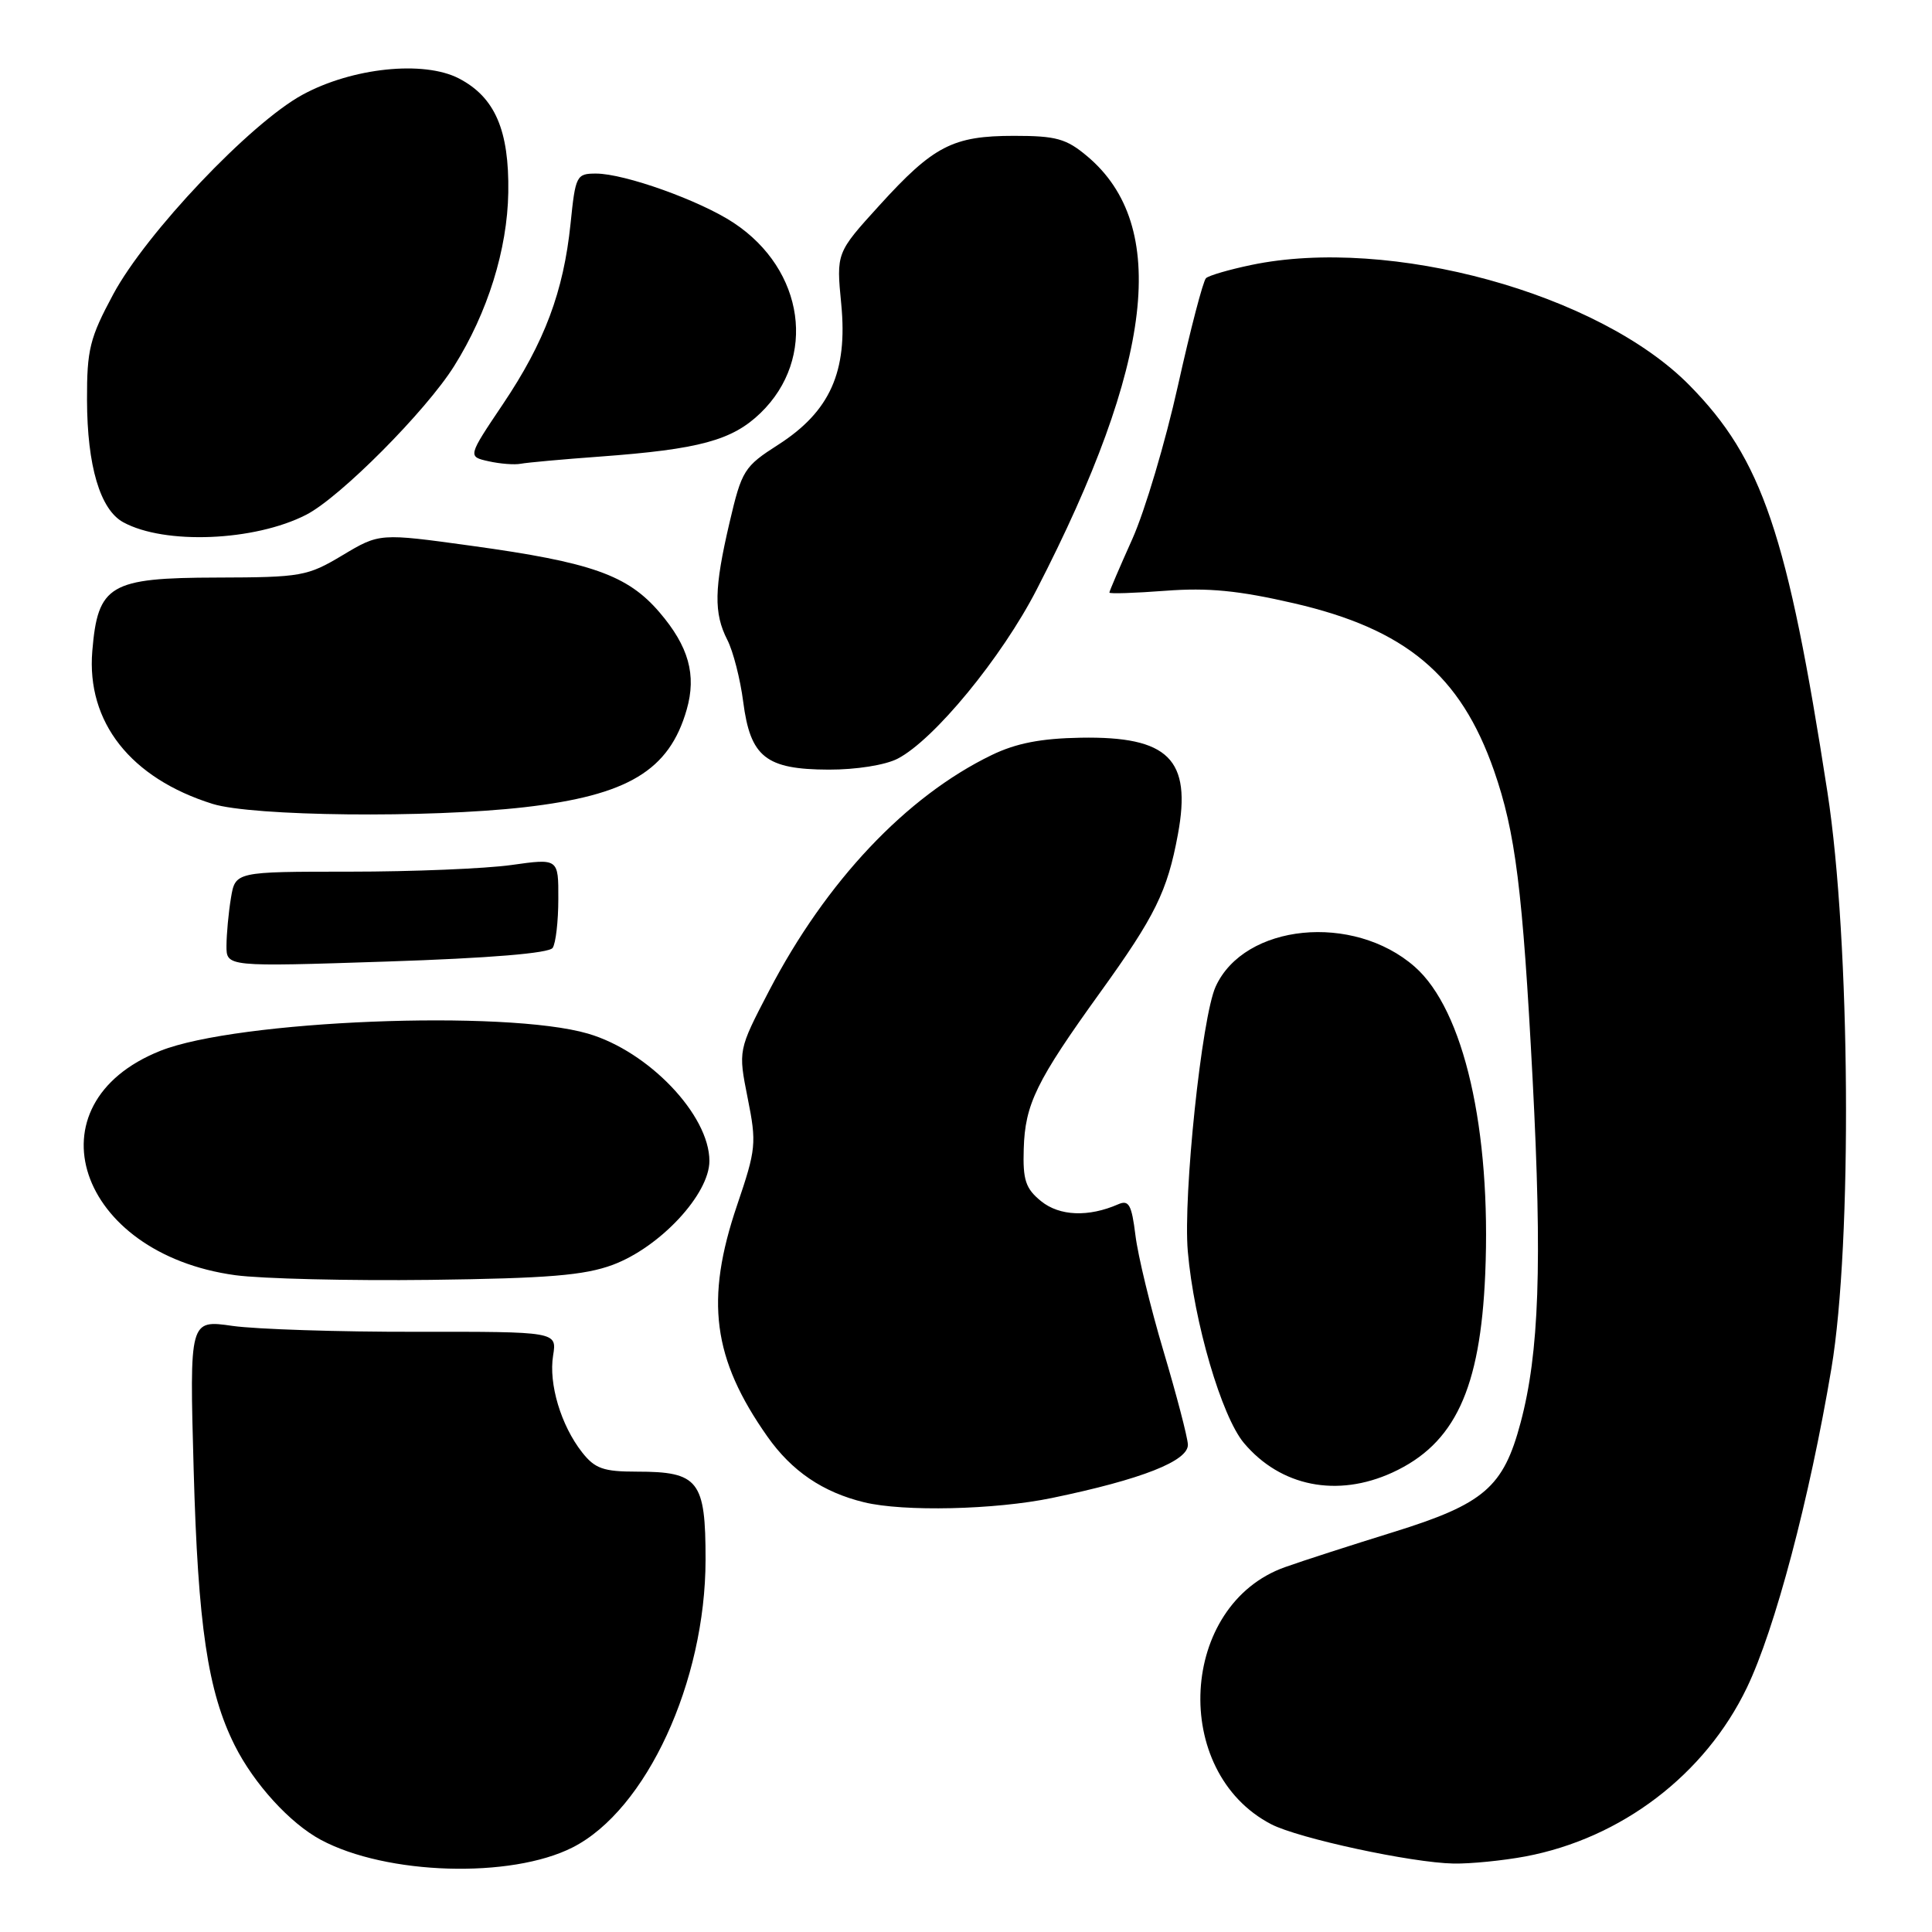 <?xml version="1.0" encoding="UTF-8" standalone="no"?>
<!DOCTYPE svg PUBLIC "-//W3C//DTD SVG 1.1//EN" "http://www.w3.org/Graphics/SVG/1.1/DTD/svg11.dtd" >
<svg xmlns="http://www.w3.org/2000/svg" xmlns:xlink="http://www.w3.org/1999/xlink" version="1.1" viewBox="0 0 256 256">
 <g >
 <path fill="currentColor"
d=" M 75.88 244.79 C 85.64 239.83 93.48 222.84 93.49 206.67 C 93.50 196.18 92.58 195.00 84.38 195.00 C 79.95 195.00 78.83 194.60 77.13 192.44 C 74.33 188.87 72.68 183.37 73.29 179.61 C 73.80 176.45 73.80 176.45 55.15 176.47 C 44.89 176.49 33.94 176.13 30.81 175.69 C 25.11 174.87 25.11 174.87 25.66 194.69 C 26.23 215.41 27.53 224.14 31.10 231.27 C 33.65 236.36 38.41 241.58 42.50 243.78 C 51.20 248.45 67.69 248.95 75.88 244.79 Z  M 202.11 245.99 C 214.85 243.59 225.93 235.15 231.47 223.63 C 235.19 215.89 239.77 198.61 242.67 181.33 C 245.46 164.72 245.19 124.67 242.15 105.00 C 236.85 70.72 233.51 60.85 223.86 51.05 C 211.87 38.87 184.18 31.27 165.80 35.11 C 162.88 35.72 160.19 36.50 159.80 36.86 C 159.42 37.21 157.75 43.61 156.09 51.07 C 154.43 58.54 151.71 67.69 150.04 71.42 C 148.37 75.14 147.00 78.33 147.00 78.52 C 147.00 78.70 150.34 78.59 154.43 78.28 C 160.10 77.85 164.13 78.25 171.42 79.93 C 186.28 83.36 193.52 89.42 197.96 102.10 C 200.81 110.28 201.76 117.86 203.08 143.00 C 204.36 167.56 203.95 179.27 201.49 188.50 C 199.21 197.08 196.65 199.28 184.63 203.01 C 179.06 204.74 172.60 206.82 170.28 207.65 C 156.26 212.62 155.06 234.76 168.44 241.72 C 172.07 243.60 187.05 246.83 192.61 246.93 C 194.88 246.97 199.15 246.54 202.11 245.99 Z  M 139.39 198.49 C 151.28 196.03 157.52 193.57 157.40 191.39 C 157.34 190.35 155.88 184.78 154.16 179.00 C 152.44 173.22 150.77 166.33 150.45 163.67 C 149.95 159.64 149.58 158.96 148.18 159.57 C 144.23 161.30 140.40 161.14 137.96 159.17 C 135.90 157.50 135.52 156.37 135.65 152.24 C 135.82 146.31 137.31 143.26 145.78 131.50 C 153.07 121.38 154.68 118.12 156.08 110.55 C 157.92 100.60 154.85 97.55 143.20 97.75 C 137.94 97.84 134.64 98.48 131.40 100.05 C 120.08 105.53 109.45 116.79 101.89 131.32 C 97.81 139.16 97.81 139.16 99.07 145.50 C 100.27 151.49 100.19 152.27 97.67 159.69 C 93.40 172.26 94.42 180.04 101.69 190.36 C 104.92 194.94 109.03 197.73 114.50 199.06 C 119.71 200.33 131.82 200.06 139.39 198.49 Z  M 184.50 195.12 C 192.77 191.32 196.15 184.09 196.80 168.82 C 197.61 149.70 193.97 133.81 187.46 128.10 C 179.32 120.95 164.88 122.39 161.08 130.73 C 159.24 134.75 156.75 158.43 157.39 165.81 C 158.20 175.18 161.87 187.69 164.83 191.21 C 169.69 196.98 177.19 198.47 184.50 195.12 Z  M 81.19 167.60 C 87.46 165.26 94.00 158.24 94.00 153.83 C 94.00 147.75 85.94 139.30 77.91 136.96 C 66.97 133.76 31.41 135.19 21.25 139.24 C 3.61 146.27 10.23 166.11 31.18 168.97 C 34.66 169.44 46.27 169.72 57.00 169.59 C 72.64 169.39 77.43 168.99 81.19 167.60 Z  M 73.23 125.60 C 73.64 125.00 73.98 122.08 73.98 119.12 C 74.00 113.74 74.00 113.74 67.75 114.62 C 64.31 115.10 54.68 115.50 46.34 115.50 C 31.18 115.50 31.18 115.50 30.60 119.00 C 30.28 120.92 30.02 123.76 30.01 125.31 C 30.00 128.11 30.00 128.11 51.25 127.41 C 64.91 126.96 72.76 126.31 73.23 125.60 Z  M 69.50 106.96 C 83.20 105.39 88.68 102.10 90.99 94.03 C 92.31 89.43 91.26 85.66 87.39 81.14 C 83.16 76.20 78.39 74.51 62.46 72.32 C 50.29 70.64 50.29 70.64 45.39 73.57 C 40.73 76.36 39.94 76.50 28.75 76.53 C 14.53 76.56 12.96 77.49 12.23 86.27 C 11.45 95.68 17.30 103.12 28.17 106.52 C 33.47 108.17 56.71 108.42 69.50 106.96 Z  M 118.94 100.53 C 123.76 98.04 132.73 87.14 137.37 78.11 C 152.86 48.05 154.98 29.89 144.07 20.71 C 141.29 18.37 139.95 18.00 134.37 18.00 C 126.25 18.00 123.70 19.32 116.52 27.22 C 110.81 33.50 110.81 33.50 111.47 40.30 C 112.34 49.26 109.98 54.52 103.13 58.92 C 98.60 61.82 98.29 62.31 96.67 69.23 C 94.62 78.00 94.56 81.24 96.38 84.80 C 97.14 86.28 98.09 89.97 98.48 93.00 C 99.43 100.32 101.47 101.95 109.80 101.98 C 113.42 101.99 117.30 101.38 118.94 100.53 Z  M 40.57 68.21 C 45.05 65.92 56.45 54.46 60.18 48.50 C 64.62 41.42 67.23 33.04 67.35 25.50 C 67.48 17.25 65.58 12.87 60.80 10.39 C 56.13 7.98 46.67 8.97 40.09 12.55 C 33.19 16.30 19.36 30.88 15.00 39.00 C 11.89 44.79 11.51 46.32 11.53 53.00 C 11.55 61.73 13.27 67.53 16.33 69.20 C 21.81 72.20 33.73 71.72 40.57 68.21 Z  M 79.50 60.50 C 92.68 59.53 97.02 58.35 100.77 54.73 C 108.27 47.48 106.62 35.75 97.22 29.53 C 92.77 26.58 82.76 23.00 78.98 23.00 C 76.38 23.00 76.25 23.26 75.60 29.65 C 74.67 38.64 72.17 45.33 66.62 53.58 C 61.97 60.50 61.97 60.50 64.74 61.12 C 66.26 61.46 68.17 61.61 69.00 61.45 C 69.83 61.29 74.55 60.86 79.50 60.50 Z "/>
</g>
</svg>